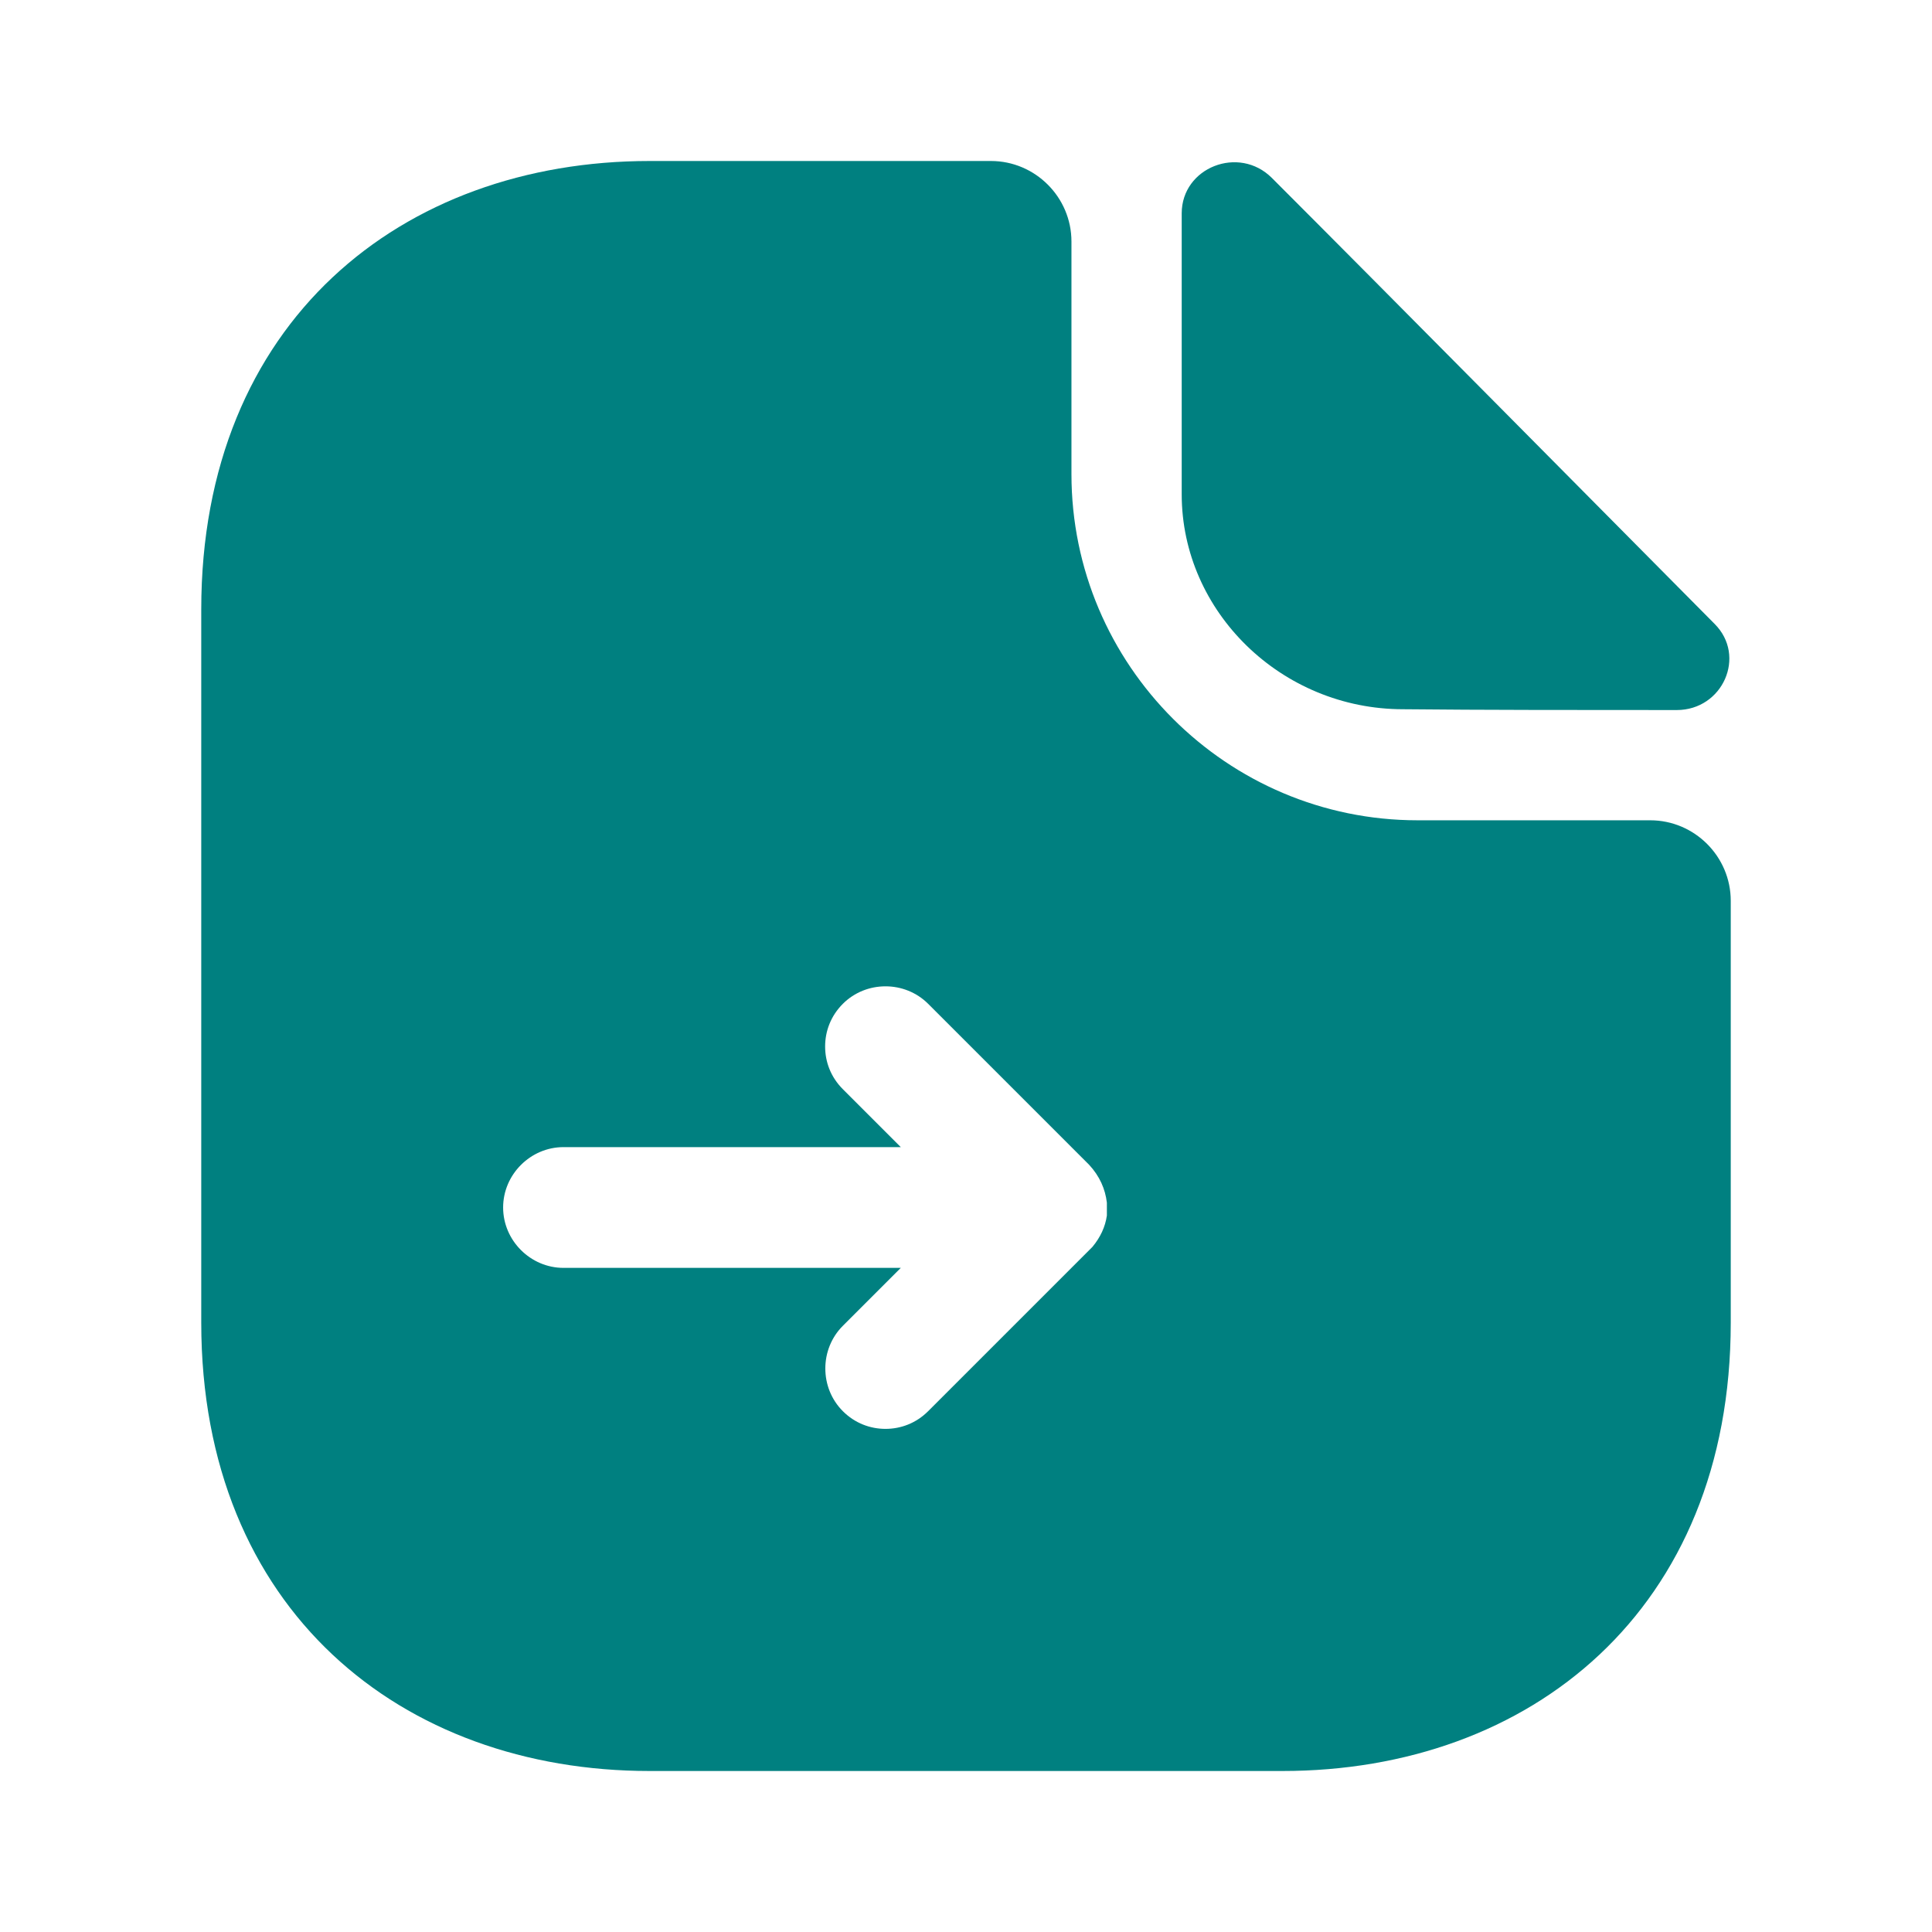 <svg width="60" height="60" viewBox="0 0 60 60" fill="none" xmlns="http://www.w3.org/2000/svg">
<path d="M51.25 25.475H44.025C38.1 25.475 33.275 20.65 33.275 14.725V7.5C33.275 6.125 32.15 5 30.775 5H20.175C12.475 5 6.25 10 6.25 18.925V41.075C6.25 50 12.475 55 20.175 55H39.825C47.525 55 53.75 50 53.75 41.075V27.975C53.75 26.6 52.625 25.475 51.25 25.475ZM34.375 37.35C34.375 37.475 34.375 37.625 34.375 37.75C34.325 38.1 34.175 38.425 33.925 38.725C33.9 38.75 33.85 38.8 33.825 38.825L28.825 43.825C28.45 44.2 27.975 44.375 27.5 44.375C27.025 44.375 26.55 44.2 26.175 43.825C25.45 43.1 25.45 41.9 26.175 41.175L27.975 39.375H17.5C16.475 39.375 15.625 38.525 15.625 37.5C15.625 36.475 16.475 35.625 17.5 35.625H27.975L26.175 33.825C25.8 33.45 25.625 32.975 25.625 32.5C25.625 32.025 25.8 31.55 26.175 31.175C26.9 30.45 28.1 30.45 28.825 31.175L33.825 36.175C34.15 36.525 34.325 36.925 34.375 37.35Z" fill="#008080"/>
<path d="M43.574 22.026C45.949 22.051 49.249 22.051 52.074 22.051C53.499 22.051 54.249 20.376 53.249 19.376C49.649 15.751 43.199 9.226 39.499 5.526C38.474 4.501 36.699 5.201 36.699 6.626V15.351C36.699 19.001 39.799 22.026 43.574 22.026Z" fill="#008080"/>
</svg>
